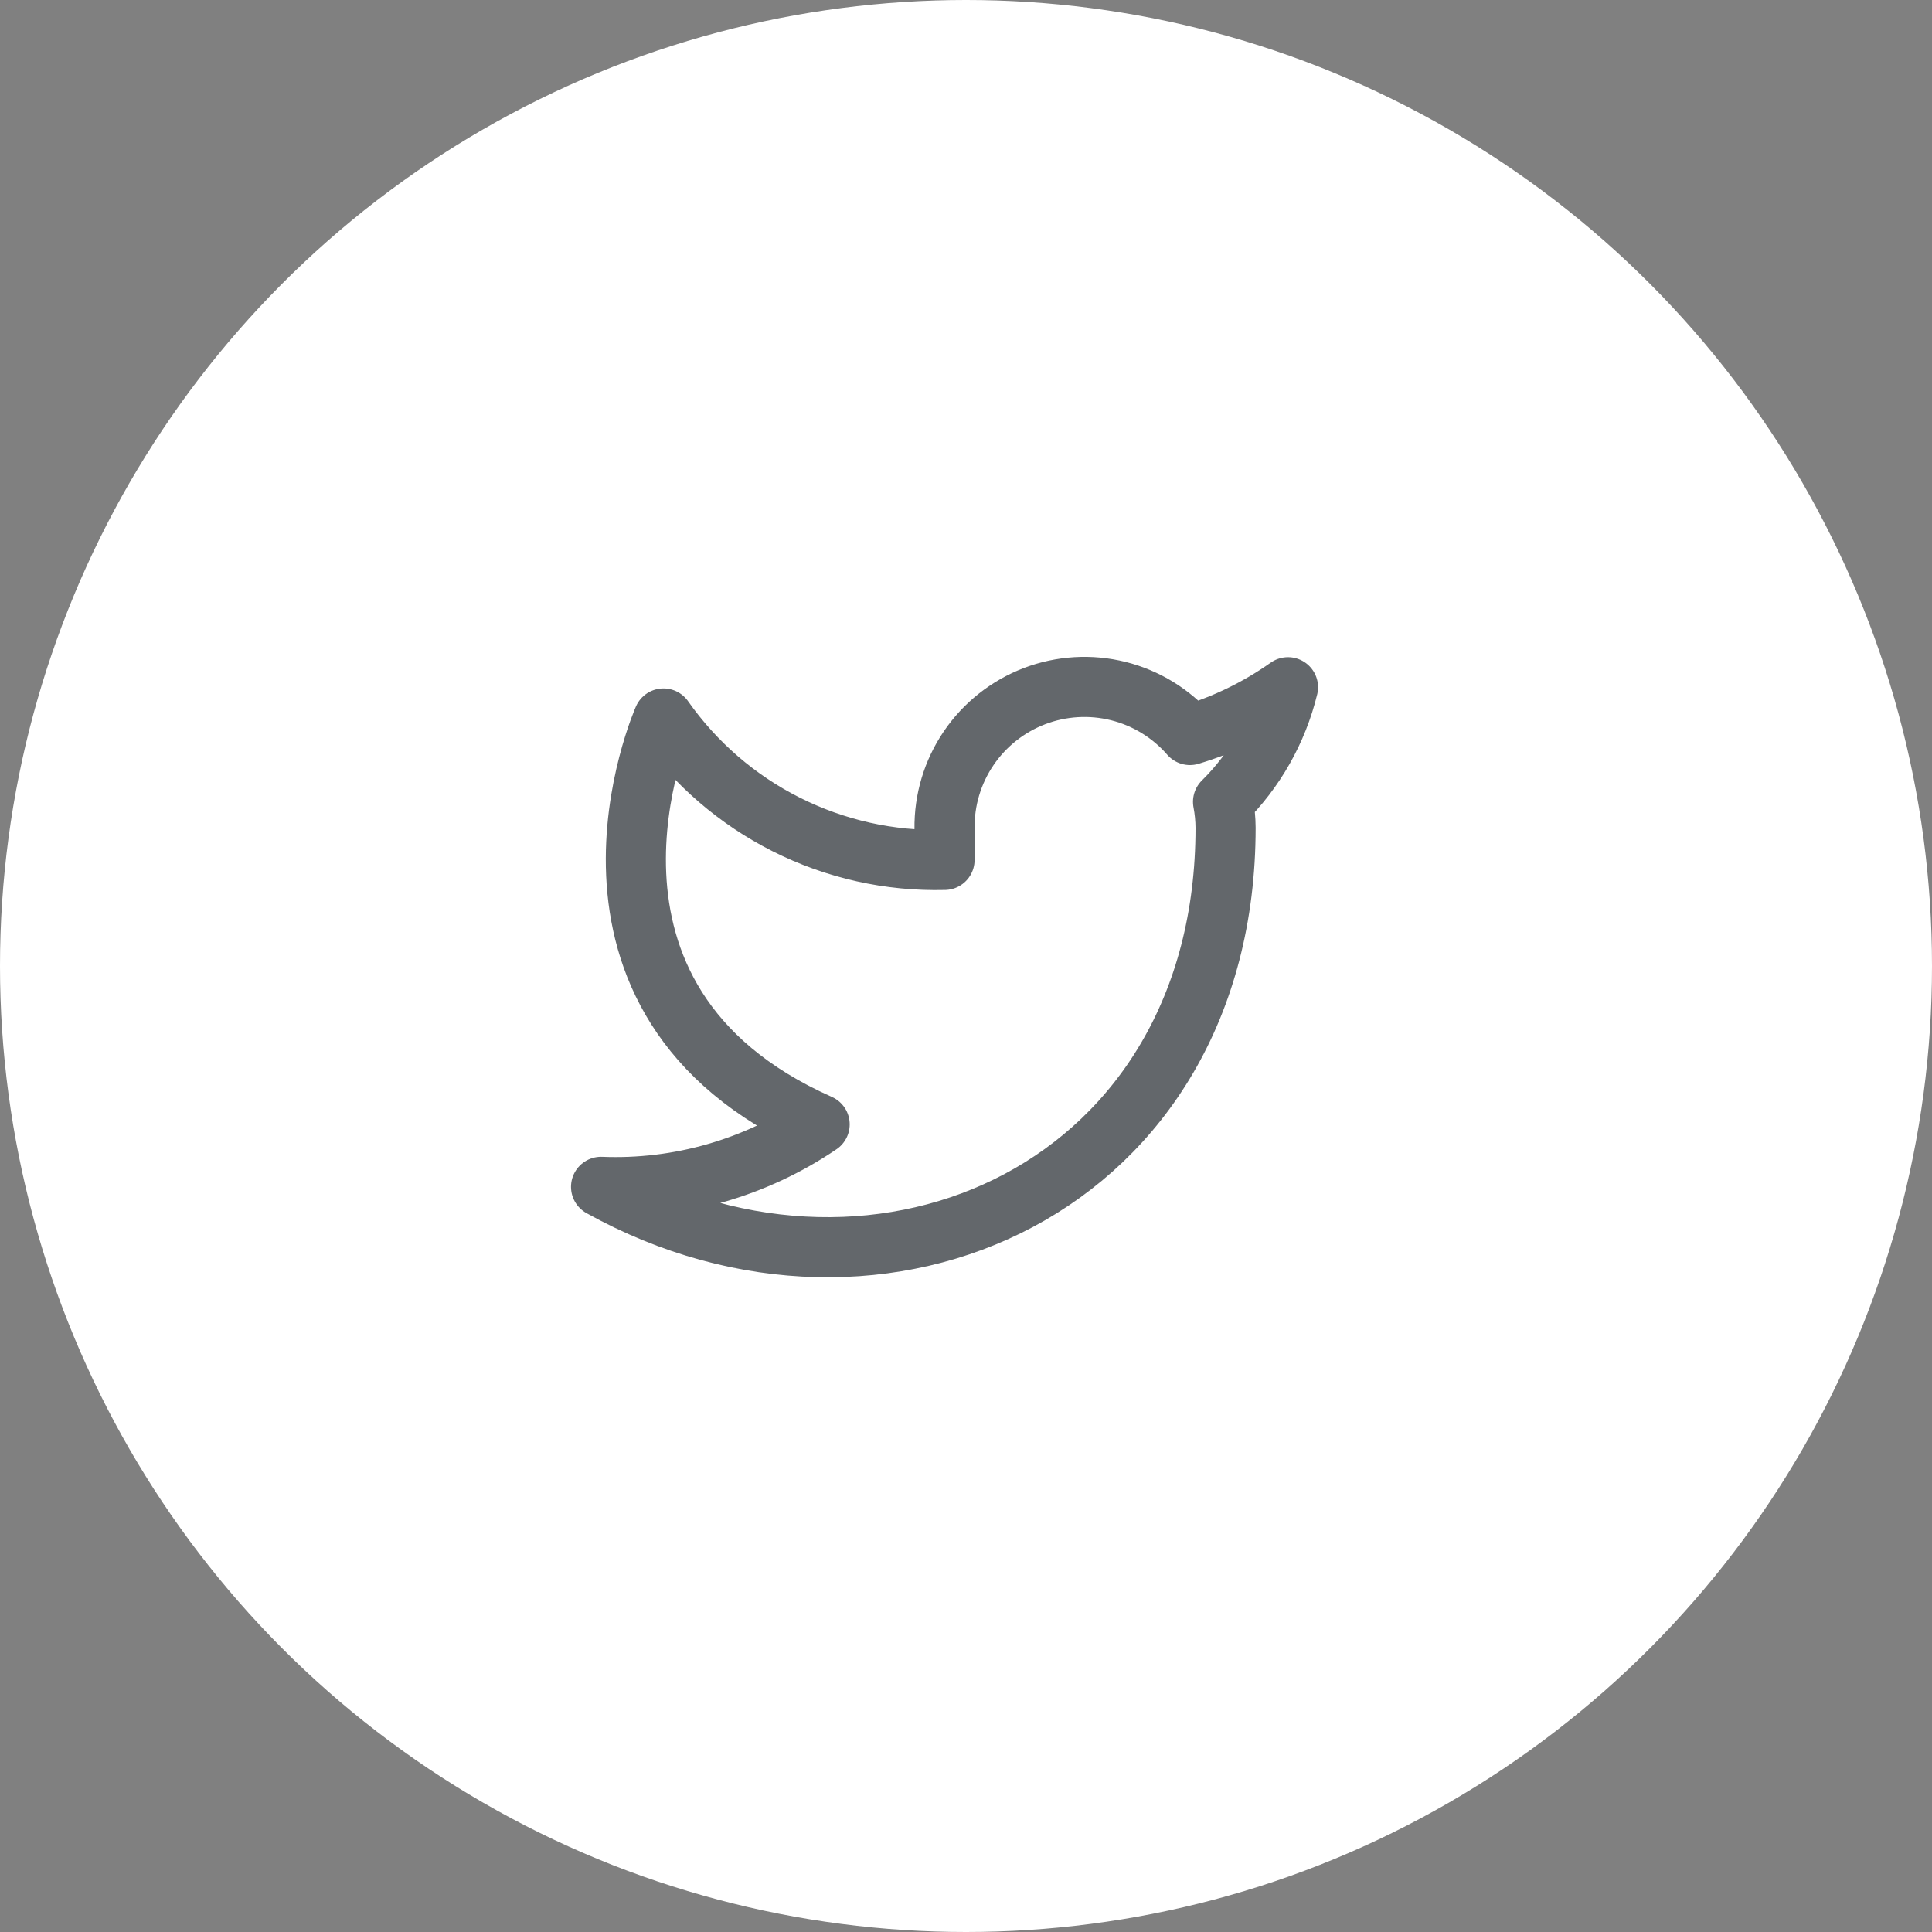 <svg width="45" height="45" viewBox="0 0 45 45" fill="none" xmlns="http://www.w3.org/2000/svg">
<rect x="0" y="0" width="45" height="45" fill="#808080" stroke="none"/>
<circle cx="22.5" cy="22.5" r="22.5" fill="white"/>
<path d="M30 16.007C29.304 16.499 28.532 16.874 27.716 17.12C27.278 16.616 26.696 16.259 26.049 16.097C25.401 15.935 24.72 15.976 24.096 16.214C23.473 16.452 22.937 16.876 22.562 17.428C22.187 17.98 21.991 18.634 22 19.302V20.029C20.722 20.062 19.456 19.779 18.314 19.204C17.171 18.629 16.189 17.781 15.454 16.735C15.454 16.735 12.546 23.28 19.091 26.189C17.593 27.206 15.809 27.716 14 27.644C20.546 31.28 28.546 27.644 28.546 19.28C28.545 19.078 28.525 18.875 28.487 18.676C29.23 17.944 29.753 17.02 30 16.007V16.007Z" stroke="#3D4146" stroke-opacity="0.8" stroke-width="1.4" stroke-linecap="round" stroke-linejoin="round"/>
</svg>
